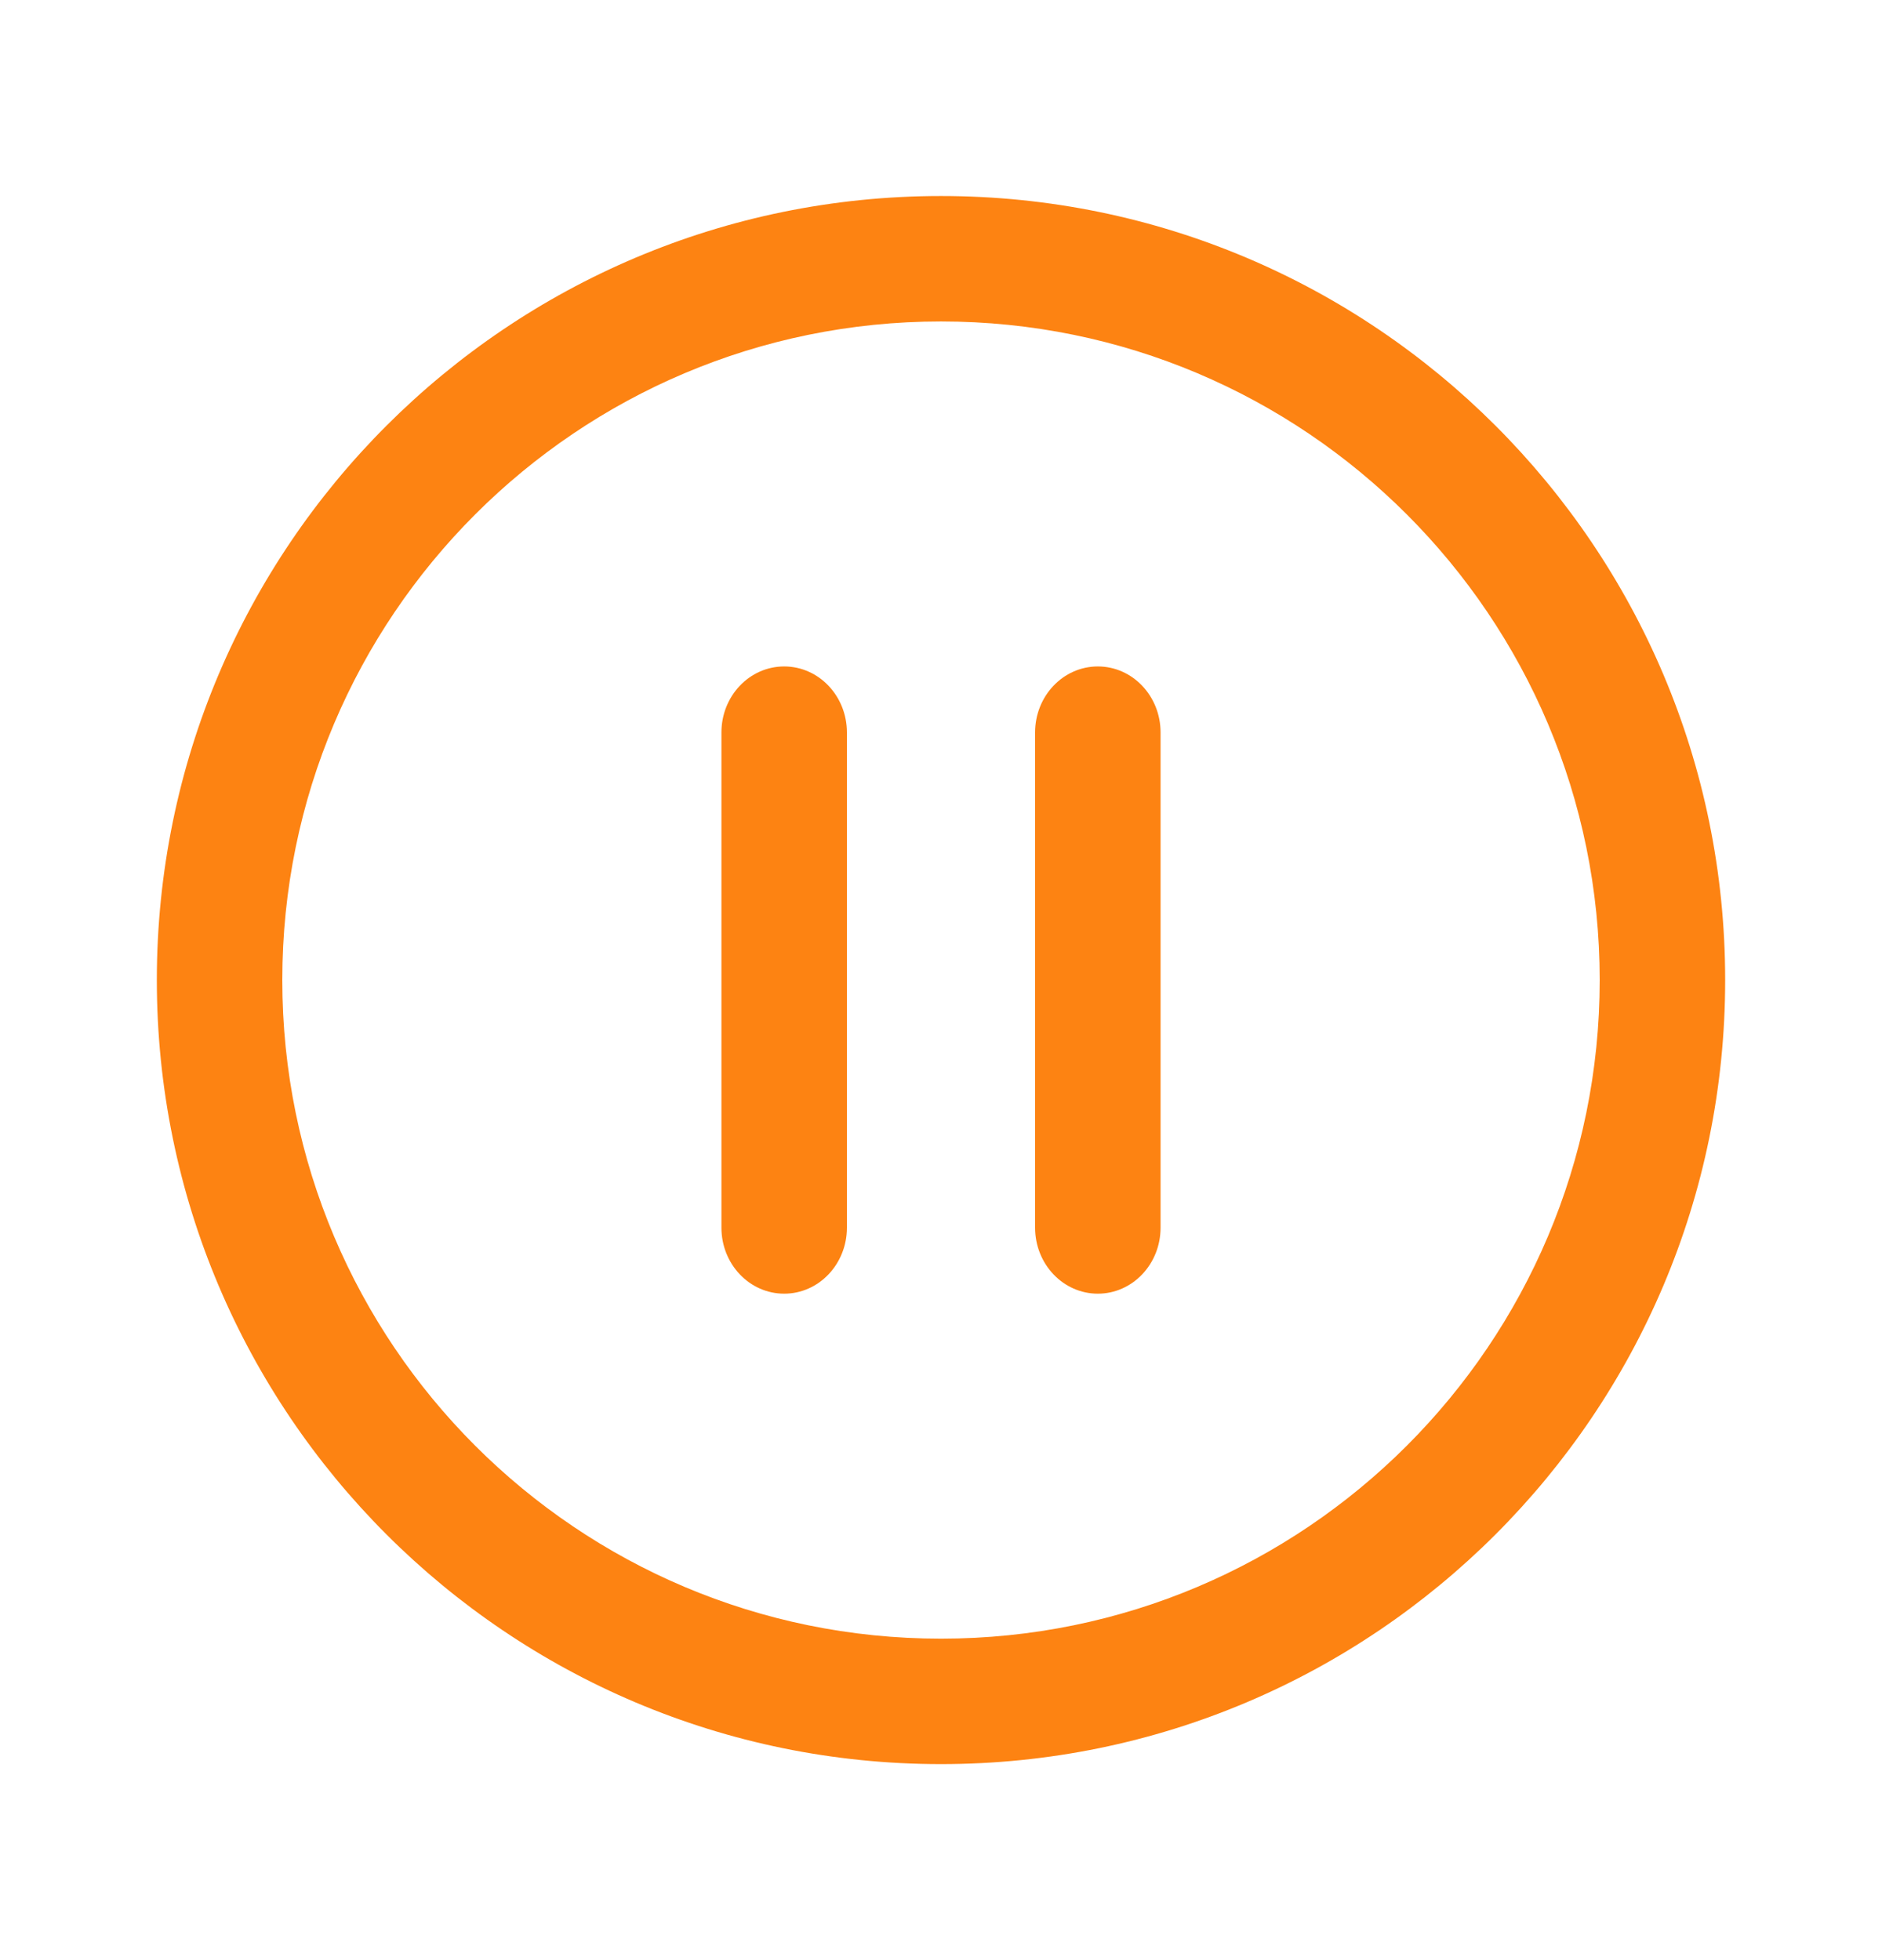 <svg width="24" height="25" viewBox="0 0 24 25" fill="none" xmlns="http://www.w3.org/2000/svg">
<path fill-rule="evenodd" clip-rule="evenodd" d="M12 20.9C16.639 20.9 20.4 17.139 20.4 12.5C20.4 7.861 16.639 4.1 12 4.1C7.361 4.1 3.6 7.861 3.6 12.5C3.6 17.139 7.361 20.9 12 20.9ZM12 22.5C17.523 22.5 22 18.023 22 12.5C22 6.977 17.523 2.5 12 2.5C6.477 2.5 2 6.977 2 12.5C2 18.023 6.477 22.5 12 22.5Z" fill="#FD8312"/>
<path fill-rule="evenodd" clip-rule="evenodd" d="M10.8 9.342C10.8 8.877 10.442 8.5 10 8.5C9.558 8.5 9.2 8.877 9.2 9.342V15.658C9.2 16.123 9.558 16.5 10 16.5C10.442 16.5 10.8 16.123 10.8 15.658V9.342ZM14.8 9.342C14.8 8.877 14.442 8.5 14 8.5C13.558 8.5 13.2 8.877 13.2 9.342V15.658C13.2 16.123 13.558 16.5 14 16.5C14.442 16.5 14.8 16.123 14.8 15.658V9.342Z" fill="#FD8312"/>
</svg>
